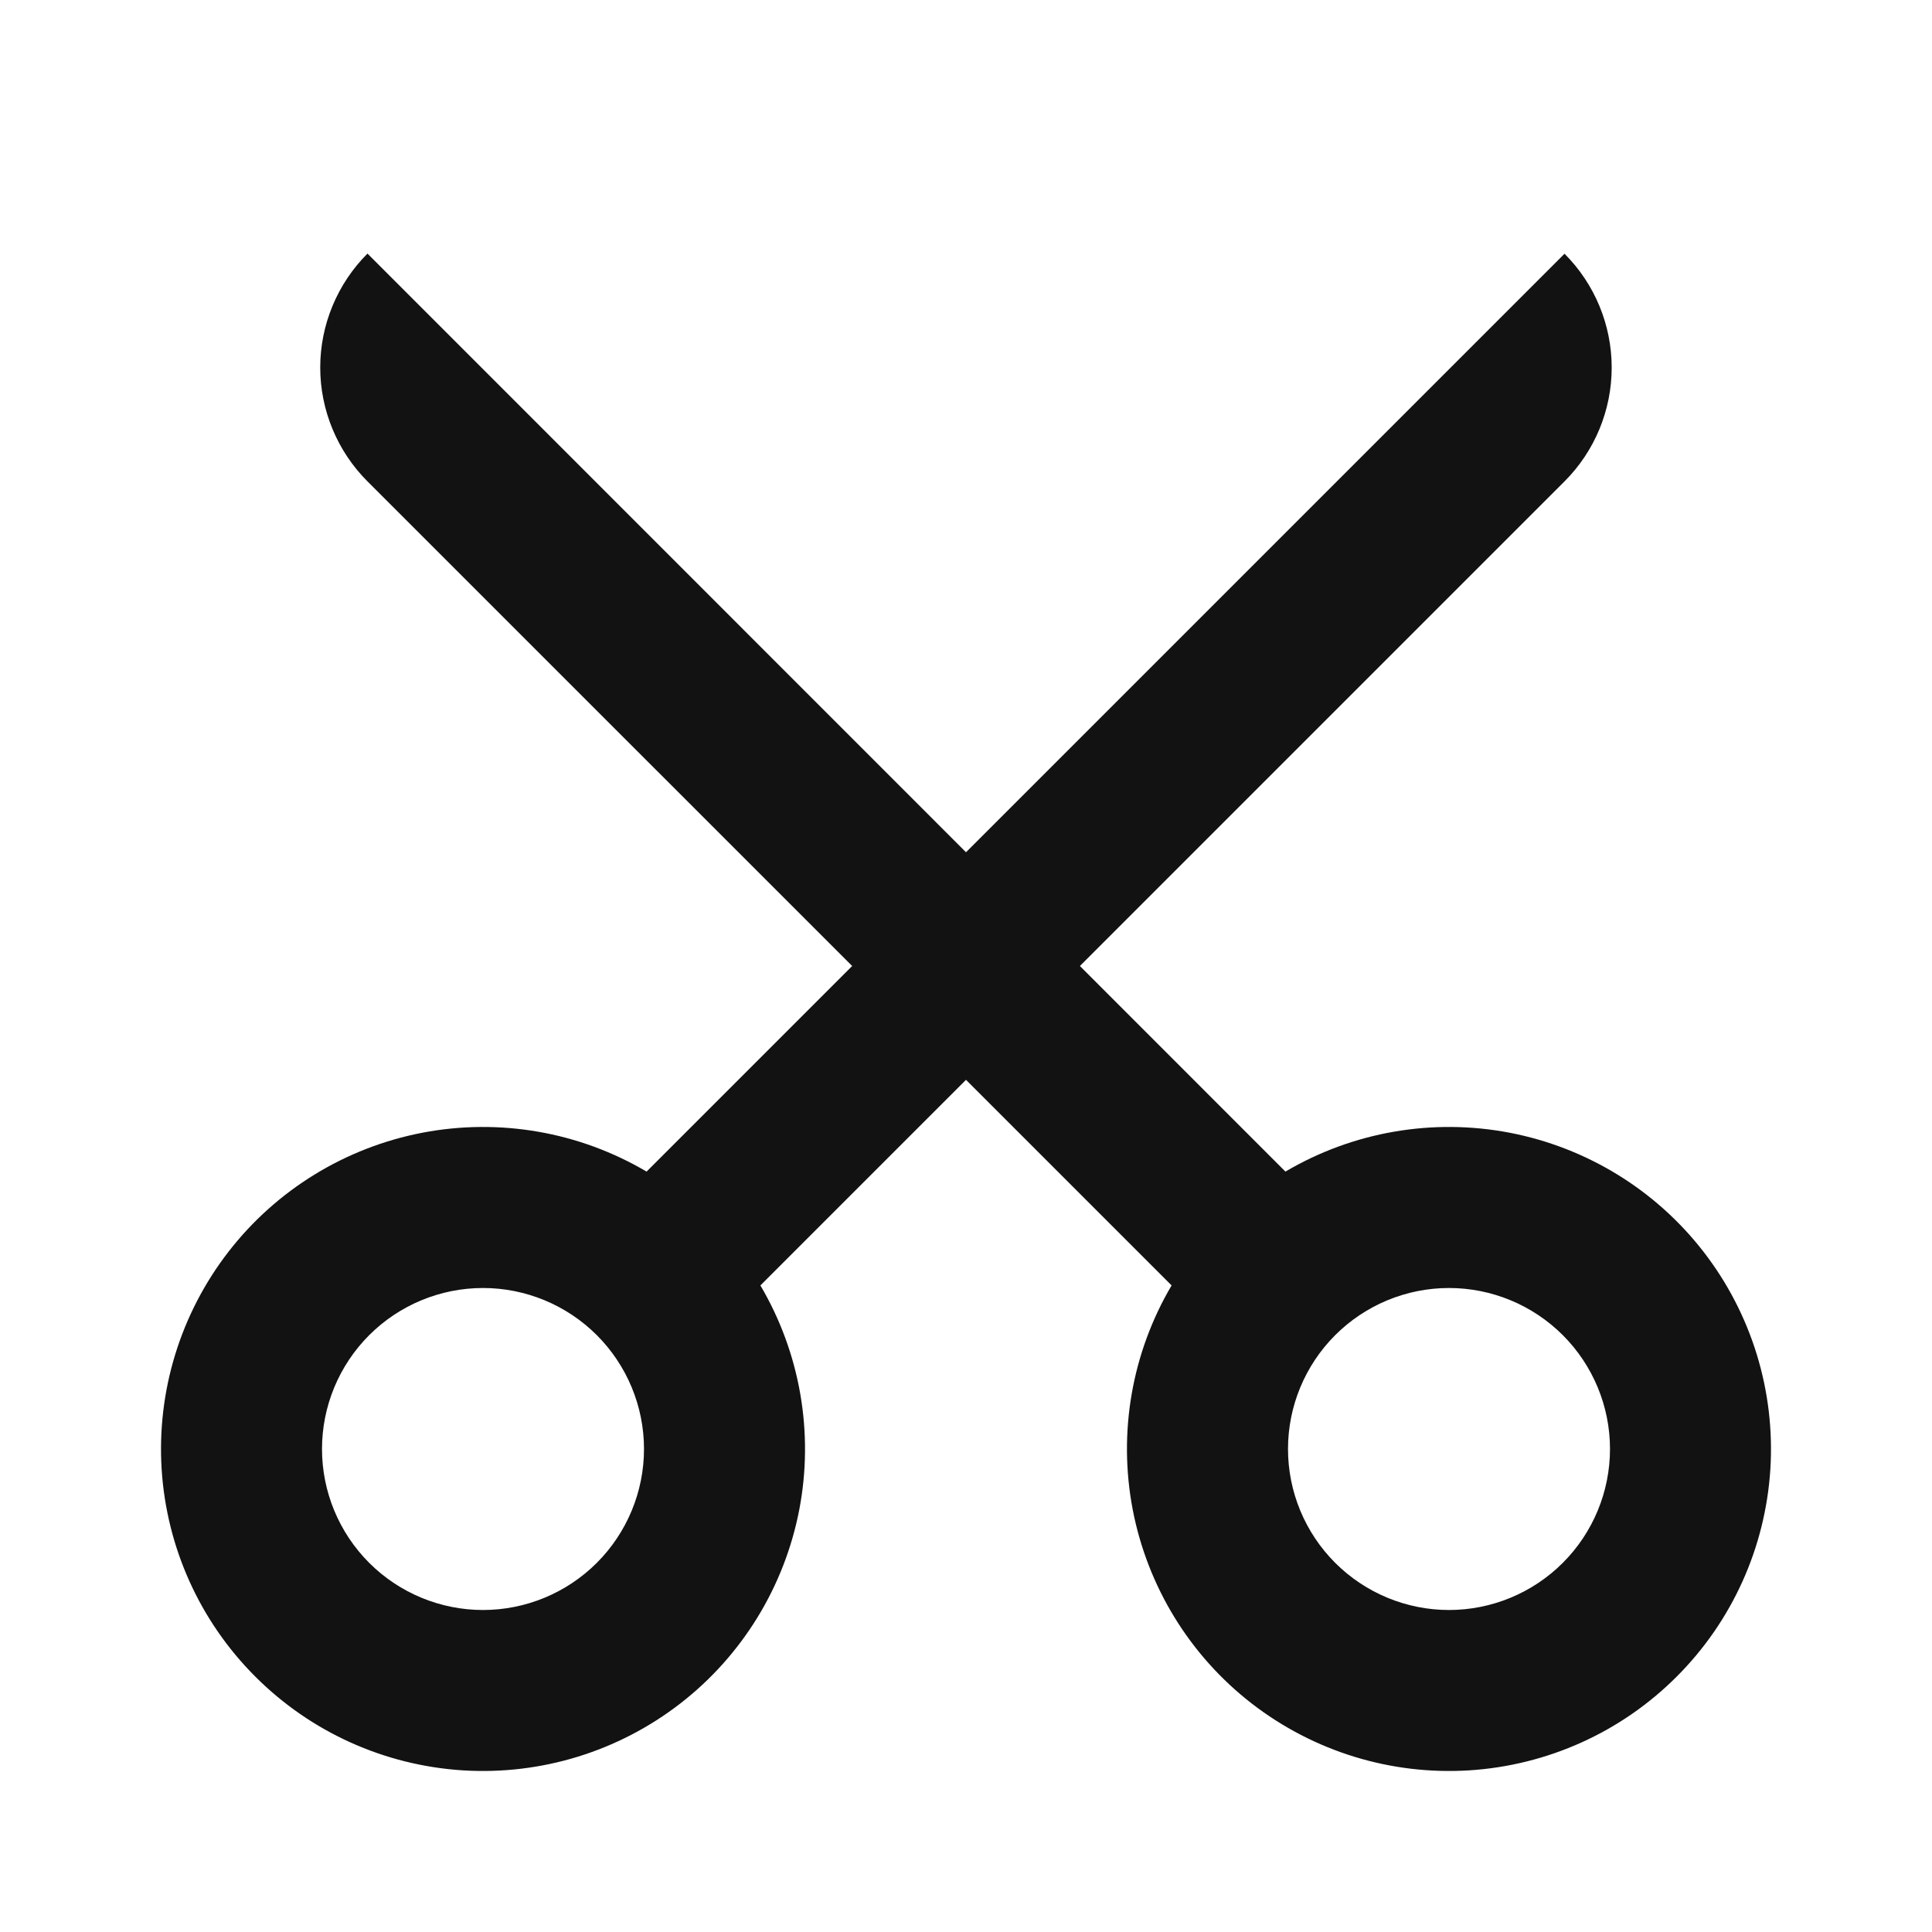 <svg xmlns="http://www.w3.org/2000/svg" width="24" height="24" fill="none"><g clip-path="url(#a)"><g><path fill="#121212" d="M12 13.414L9.446 15.968C9.94 16.807 10.112 17.797 9.929 18.753C9.745 19.709 9.22 20.566 8.45 21.162C7.68 21.758 6.72 22.053 5.748 21.992C4.776 21.93 3.86 21.517 3.172 20.828C2.483 20.14 2.07 19.224 2.008 18.252C1.947 17.28 2.242 16.32 2.838 15.55C3.434 14.78 4.291 14.255 5.247 14.071C6.203 13.888 7.193 14.059 8.032 14.554L10.586 12L4.565 5.98C4.379 5.794 4.232 5.574 4.131 5.331C4.03 5.088 3.978 4.828 3.978 4.565C3.978 4.302 4.03 4.042 4.131 3.799C4.232 3.556 4.379 3.336 4.565 3.15L12 10.587L19.435 3.152C19.81 3.527 20.021 4.036 20.021 4.566C20.021 5.096 19.81 5.605 19.435 5.98L13.415 12L15.968 14.554C16.807 14.059 17.797 13.888 18.753 14.071C19.709 14.255 20.566 14.78 21.162 15.55C21.758 16.32 22.053 17.28 21.992 18.252C21.93 19.224 21.517 20.14 20.828 20.828C20.14 21.517 19.224 21.93 18.252 21.992C17.28 22.053 16.32 21.758 15.55 21.162C14.78 20.566 14.255 19.709 14.071 18.753C13.888 17.797 14.059 16.807 14.554 15.968L12 13.414ZM6 20C6.53 20 7.039 19.789 7.414 19.414C7.789 19.039 8 18.53 8 18C8 17.47 7.789 16.961 7.414 16.586C7.039 16.211 6.53 16 6 16C5.47 16 4.961 16.211 4.586 16.586C4.211 16.961 4 17.47 4 18C4 18.53 4.211 19.039 4.586 19.414C4.961 19.789 5.47 20 6 20ZM18 20C18.53 20 19.039 19.789 19.414 19.414C19.789 19.039 20 18.53 20 18C20 17.47 19.789 16.961 19.414 16.586C19.039 16.211 18.53 16 18 16C17.47 16 16.961 16.211 16.586 16.586C16.211 16.961 16 17.47 16 18C16 18.53 16.211 19.039 16.586 19.414C16.961 19.789 17.47 20 18 20Z"/></g></g><defs><clipPath id="a"><rect width="24" height="24" fill="white"/></clipPath></defs></svg>